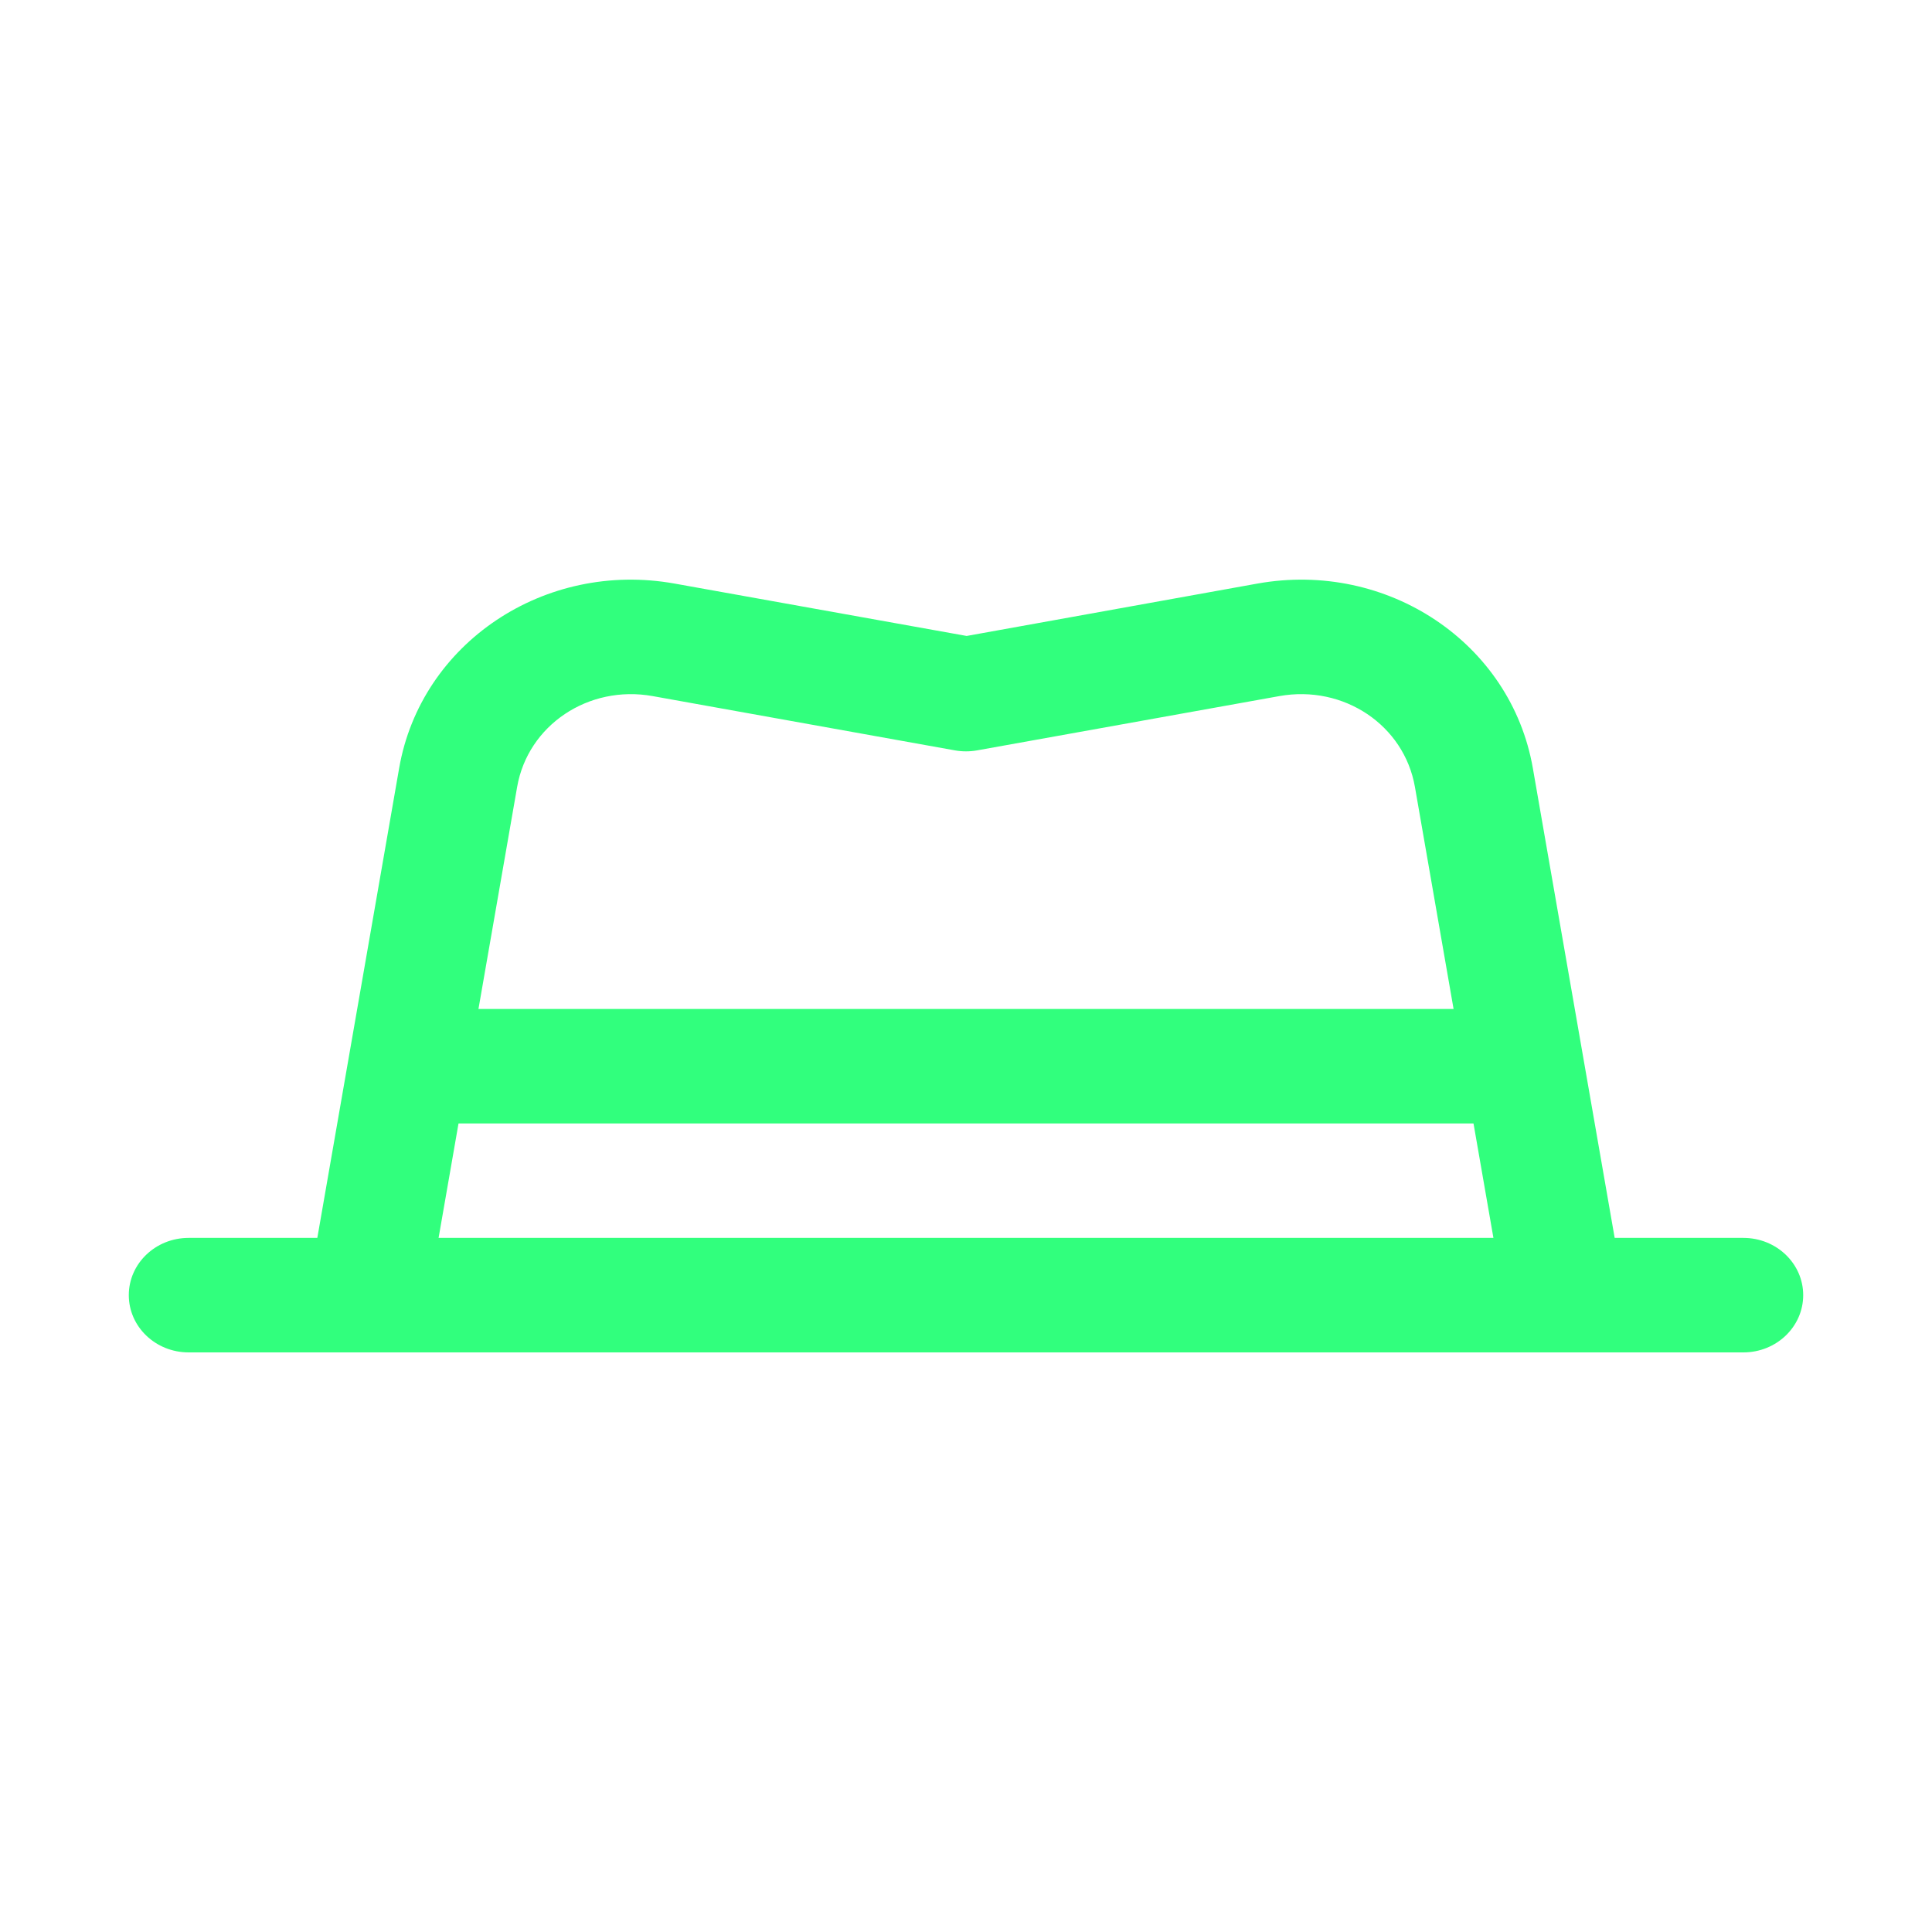 <svg width="30" height="30" viewBox="0 0 30 30" fill="none" xmlns="http://www.w3.org/2000/svg">
<g clip-path="url(#clip0_222_757)">
<path fill-rule="evenodd" clip-rule="evenodd" d="M27.071 21C27.584 21 28 20.602 28 20.111C28 19.62 27.584 19.222 27.071 19.222H2.929C2.416 19.222 2 19.62 2 20.111C2 20.602 2.416 21 2.929 21H27.071Z" fill="#31FF7D"/>
<path fill-rule="evenodd" clip-rule="evenodd" d="M8.03 12.22C8.197 11.26 9.138 10.63 10.135 10.809L14.829 11.652C14.942 11.672 15.058 11.672 15.171 11.652L19.865 10.809C20.864 10.63 21.803 11.259 21.971 12.22L23.37 20.257C23.454 20.742 23.933 21.069 24.438 20.988C24.944 20.907 25.286 20.449 25.202 19.965L23.802 11.928C23.464 9.985 21.545 8.699 19.523 9.062L15.01 9.875L10.477 9.062C8.457 8.699 6.536 9.986 6.198 11.928L4.798 19.965C4.714 20.449 5.056 20.907 5.562 20.988C6.068 21.069 6.546 20.742 6.63 20.257L8.03 12.22Z" fill="#31FF7D"/>
<path fill-rule="evenodd" clip-rule="evenodd" d="M23.357 17.445C23.87 17.445 24.286 17.047 24.286 16.556C24.286 16.065 23.87 15.667 23.357 15.667H6.643C6.13 15.667 5.714 16.065 5.714 16.556C5.714 17.047 6.13 17.445 6.643 17.445H23.357Z" fill="#31FF7D"/>
</g>
<defs>
<clipPath id="clip0_222_757">
<rect width="26" height="12" fill="white" transform="translate(2 9)"/>
</clipPath>
</defs>
</svg>
